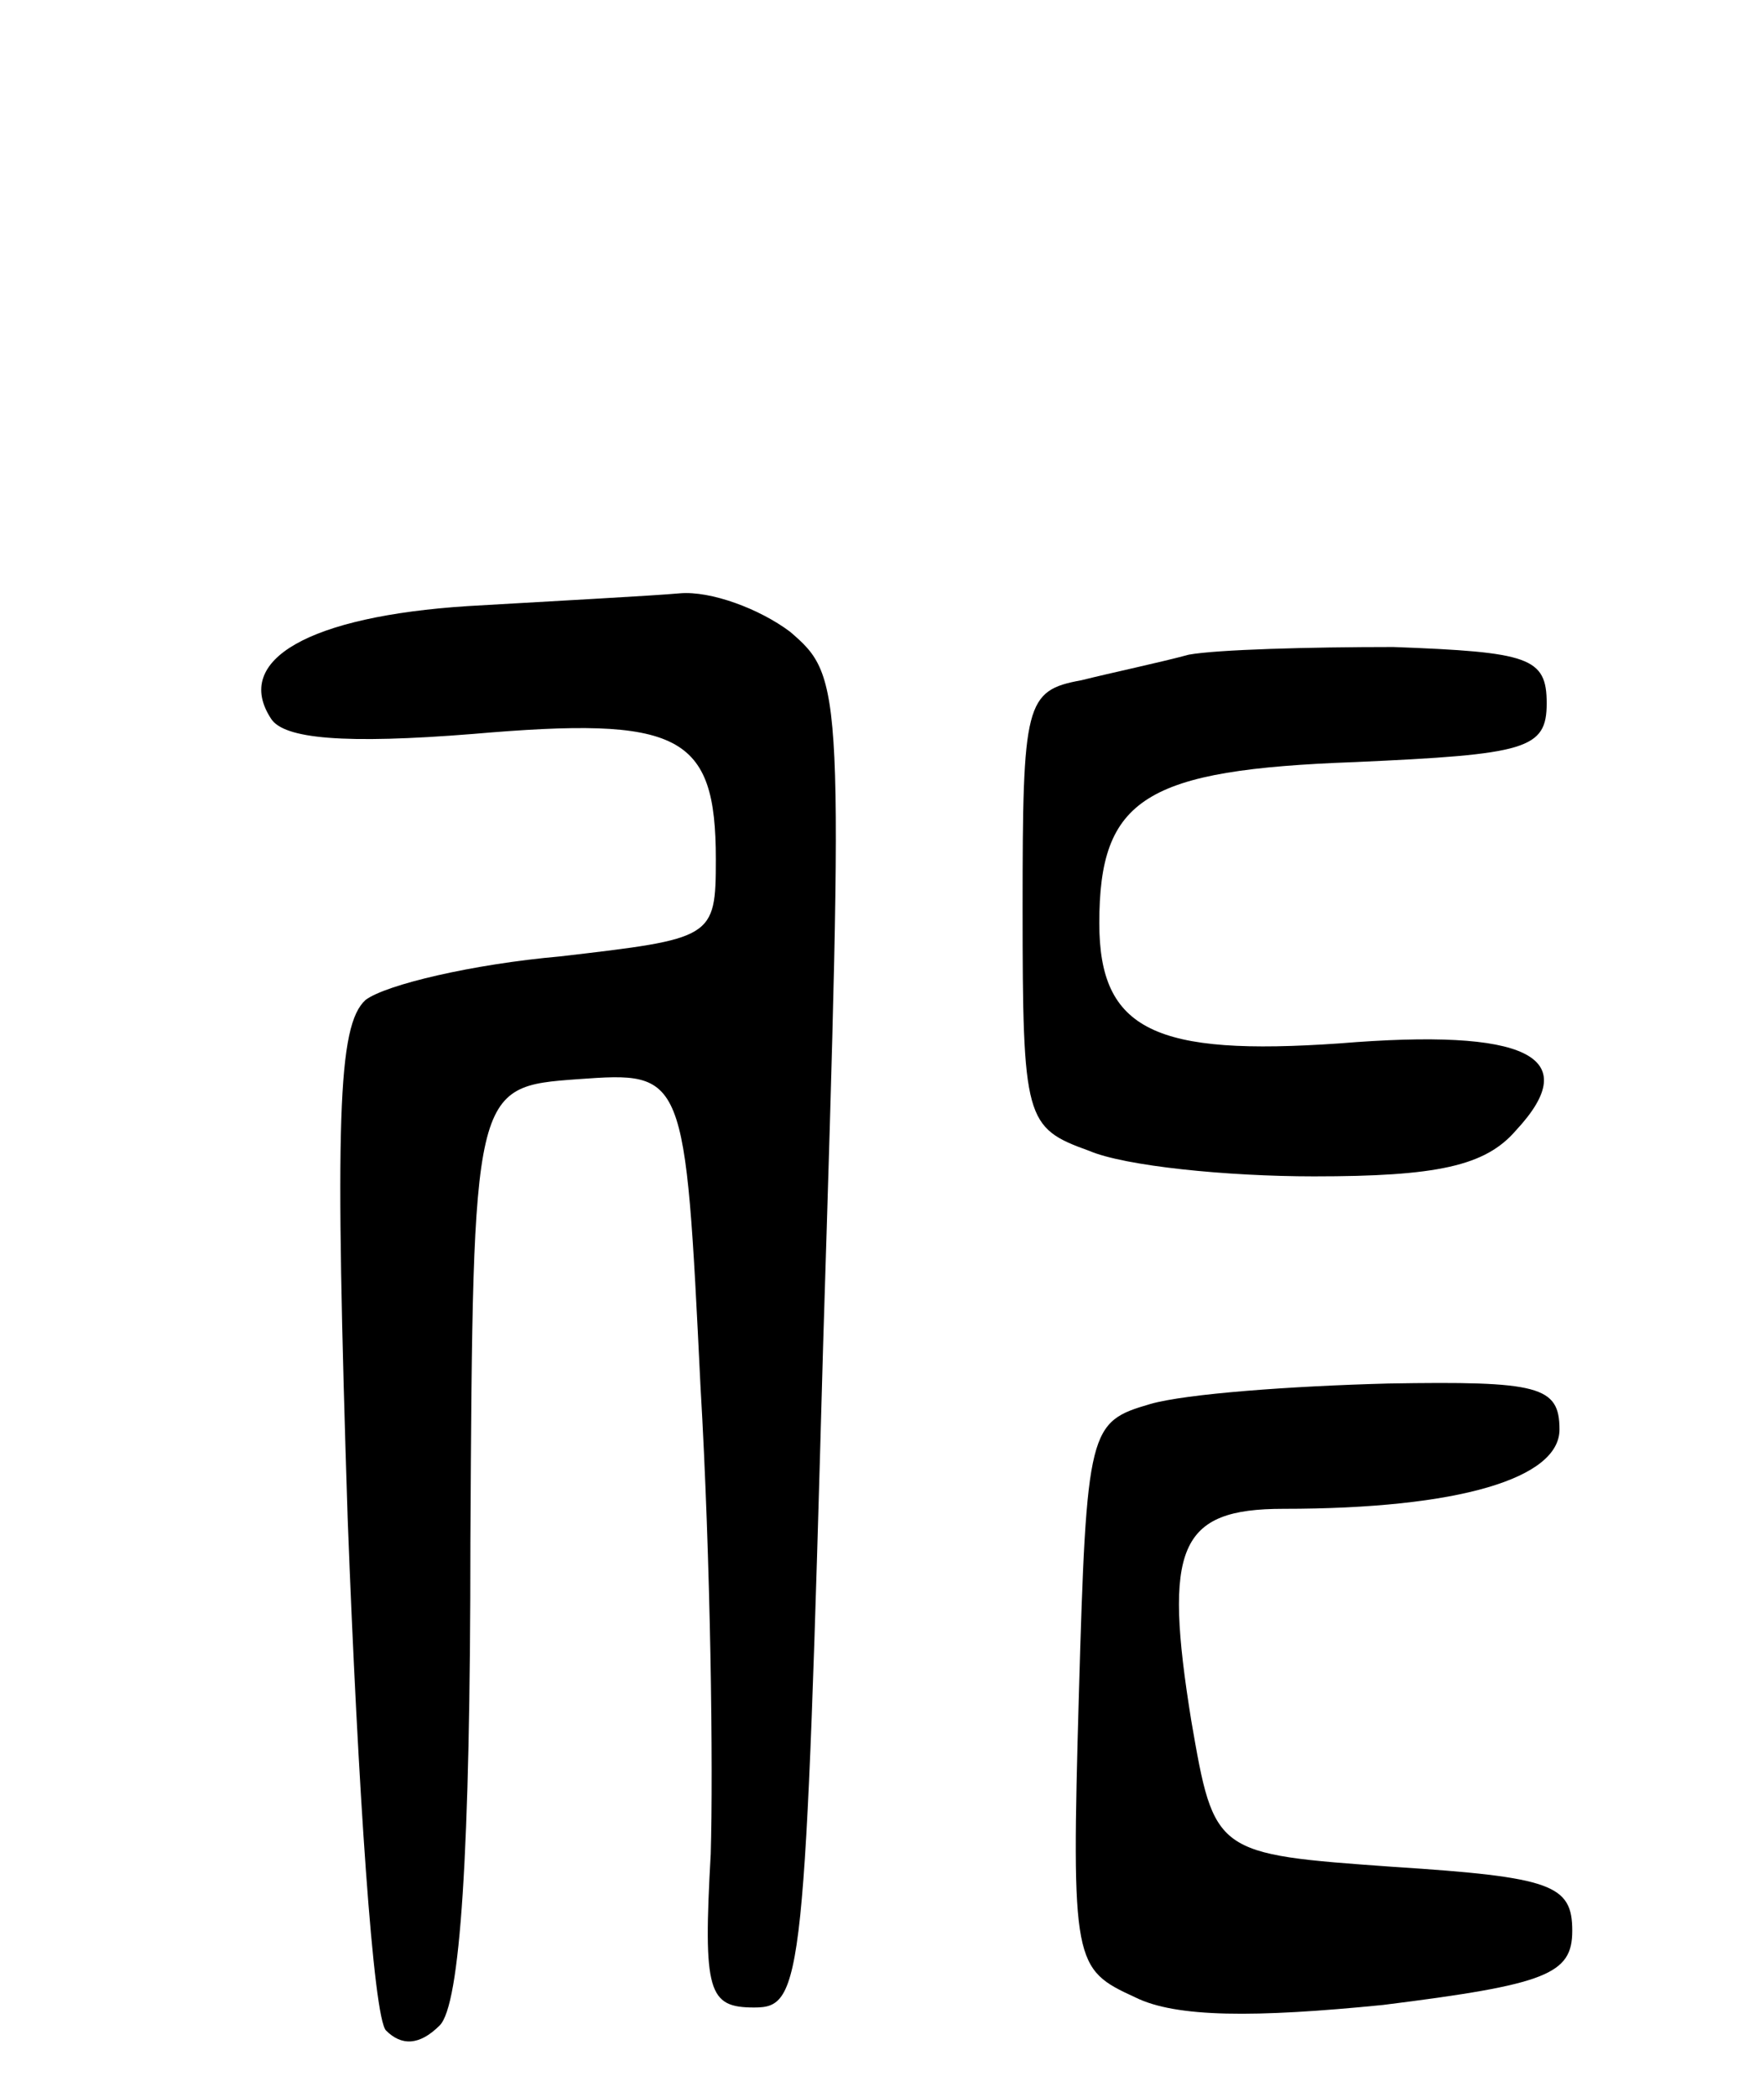 <svg version="1.0" xmlns="http://www.w3.org/2000/svg"
 width="69pt" height="82pt" viewBox="0 0 69 82"
 preserveAspectRatio="xMidYMid meet">
<g transform="translate(0,82) scale(0.1,-0.1)"
fill="#000000" stroke="none">
<path d="M183 583 c-62 -4 -92 -21 -77 -44 5 -8 29 -10 79 -6 81 7 95 0 95
-49 0 -31 -1 -31 -61 -38 -34 -3 -68 -11 -76 -17 -11 -10 -12 -47 -7 -203 4
-105 10 -195 15 -200 6 -6 13 -6 21 2 8 8 12 67 12 189 1 178 1 178 42 181 42
3 42 3 48 -120 4 -68 5 -150 4 -183 -3 -54 -1 -60 17 -60 19 0 20 9 27 260 8
257 8 260 -13 278 -12 9 -31 16 -43 15 -11 -1 -49 -3 -83 -5z"/>
<path d="M465 564 c-11 -3 -30 -7 -42 -10 -22 -4 -23 -9 -23 -89 0 -83 1 -86
26 -95 14 -6 54 -10 88 -10 48 0 67 4 79 18 27 29 4 40 -69 34 -72 -5 -94 5
-94 47 0 49 18 60 100 63 67 3 75 5 75 23 0 18 -7 20 -60 22 -33 0 -69 -1 -80
-3z"/>
<path d="M450 271 c-24 -7 -25 -9 -28 -114 -3 -105 -2 -107 22 -118 16 -8 47
-8 97 -3 64 8 74 12 74 29 0 18 -8 21 -70 25 -70 5 -70 5 -79 57 -11 68 -5 83
36 83 69 0 108 12 108 31 0 17 -8 19 -67 18 -38 -1 -79 -4 -93 -8z"/>
</g>
</svg>
